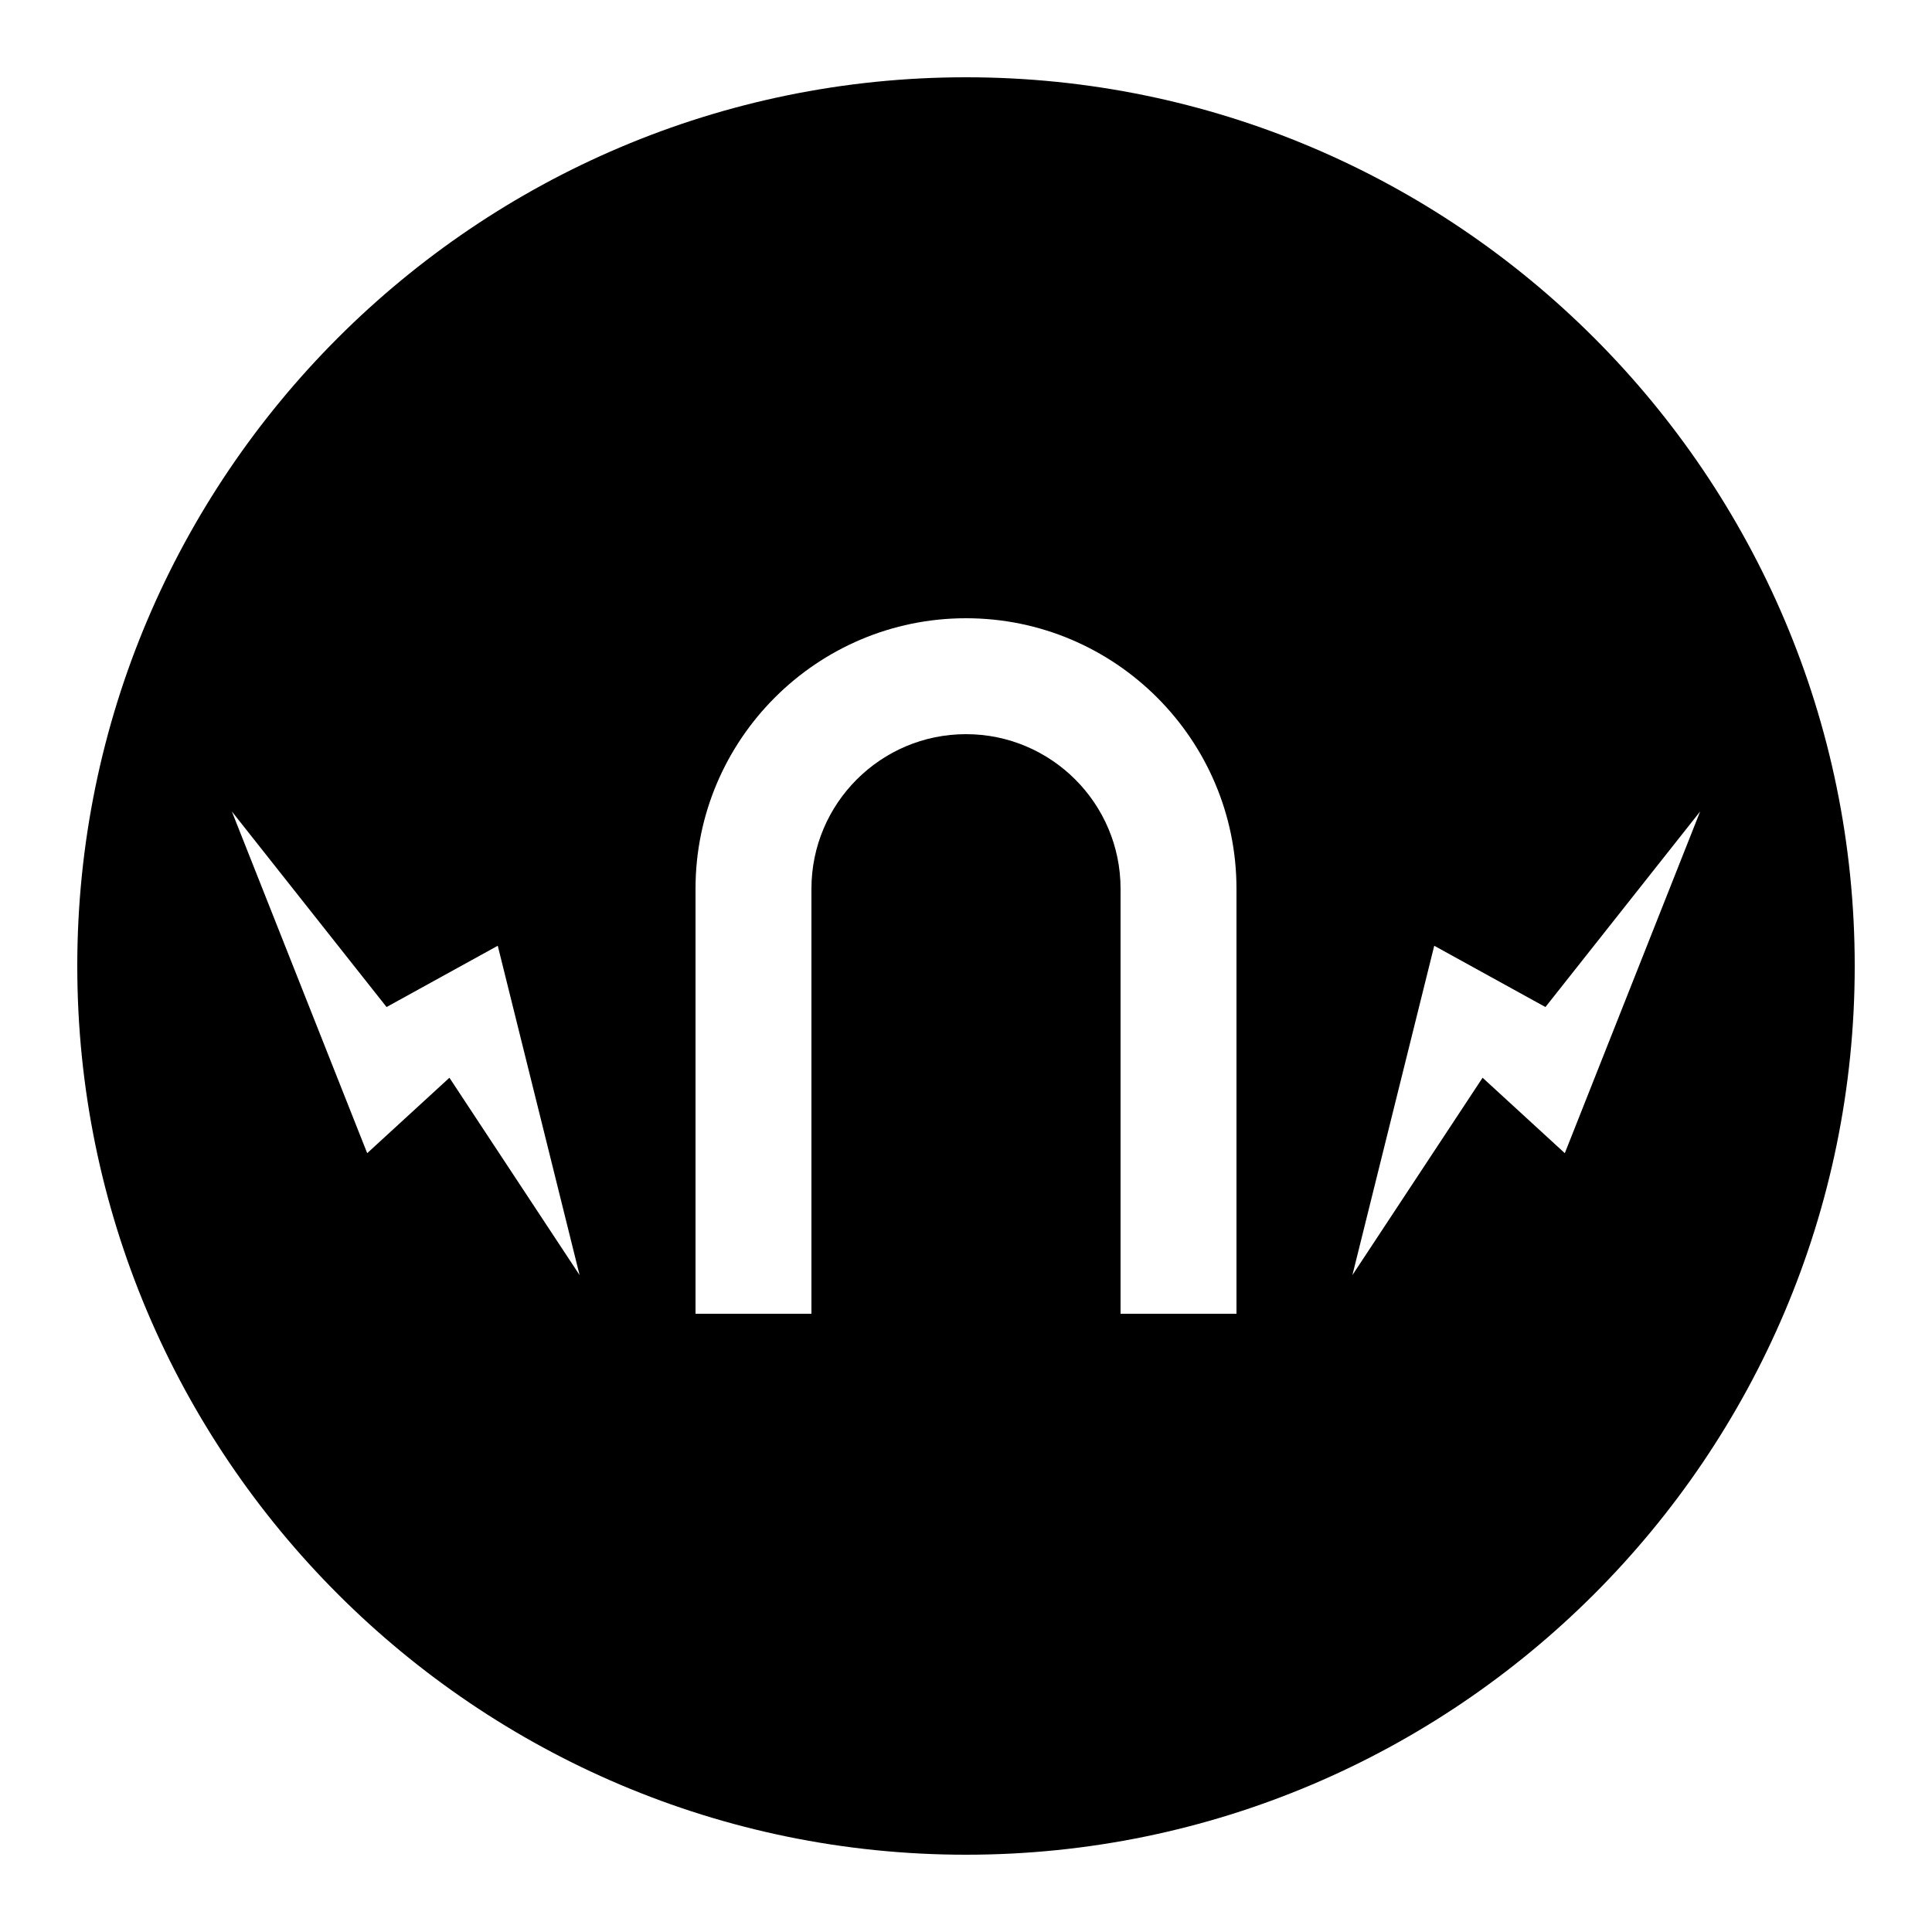 <?xml version="1.0" encoding="iso-8859-1"?><!-- Generator: Adobe Illustrator 21.1.0, SVG Export Plug-In . SVG Version: 6.00 Build 0)  --><svg xmlns="http://www.w3.org/2000/svg" xmlns:xlink="http://www.w3.org/1999/xlink" viewBox="0 0 50 50" width="50px" height="50px"><path d="M25,2C12.318,2,2,12.317,2,25s10.318,23,23,23s23-10.317,23-23S37.682,2,25,2z M11.631,27.892l-2.128,1.952L6,21l4.004,5.062l2.878-1.586L15,33L11.631,27.892z M32,34h-3V23c0-2.206-1.794-4-4-4s-4,1.794-4,4v11h-3V23c0-3.859,3.14-7,7-7s7,3.141,7,7V34z M40.497,29.844l-2.128-1.952L35,33l2.118-8.524l2.878,1.586L44,21L40.497,29.844z"/></svg>